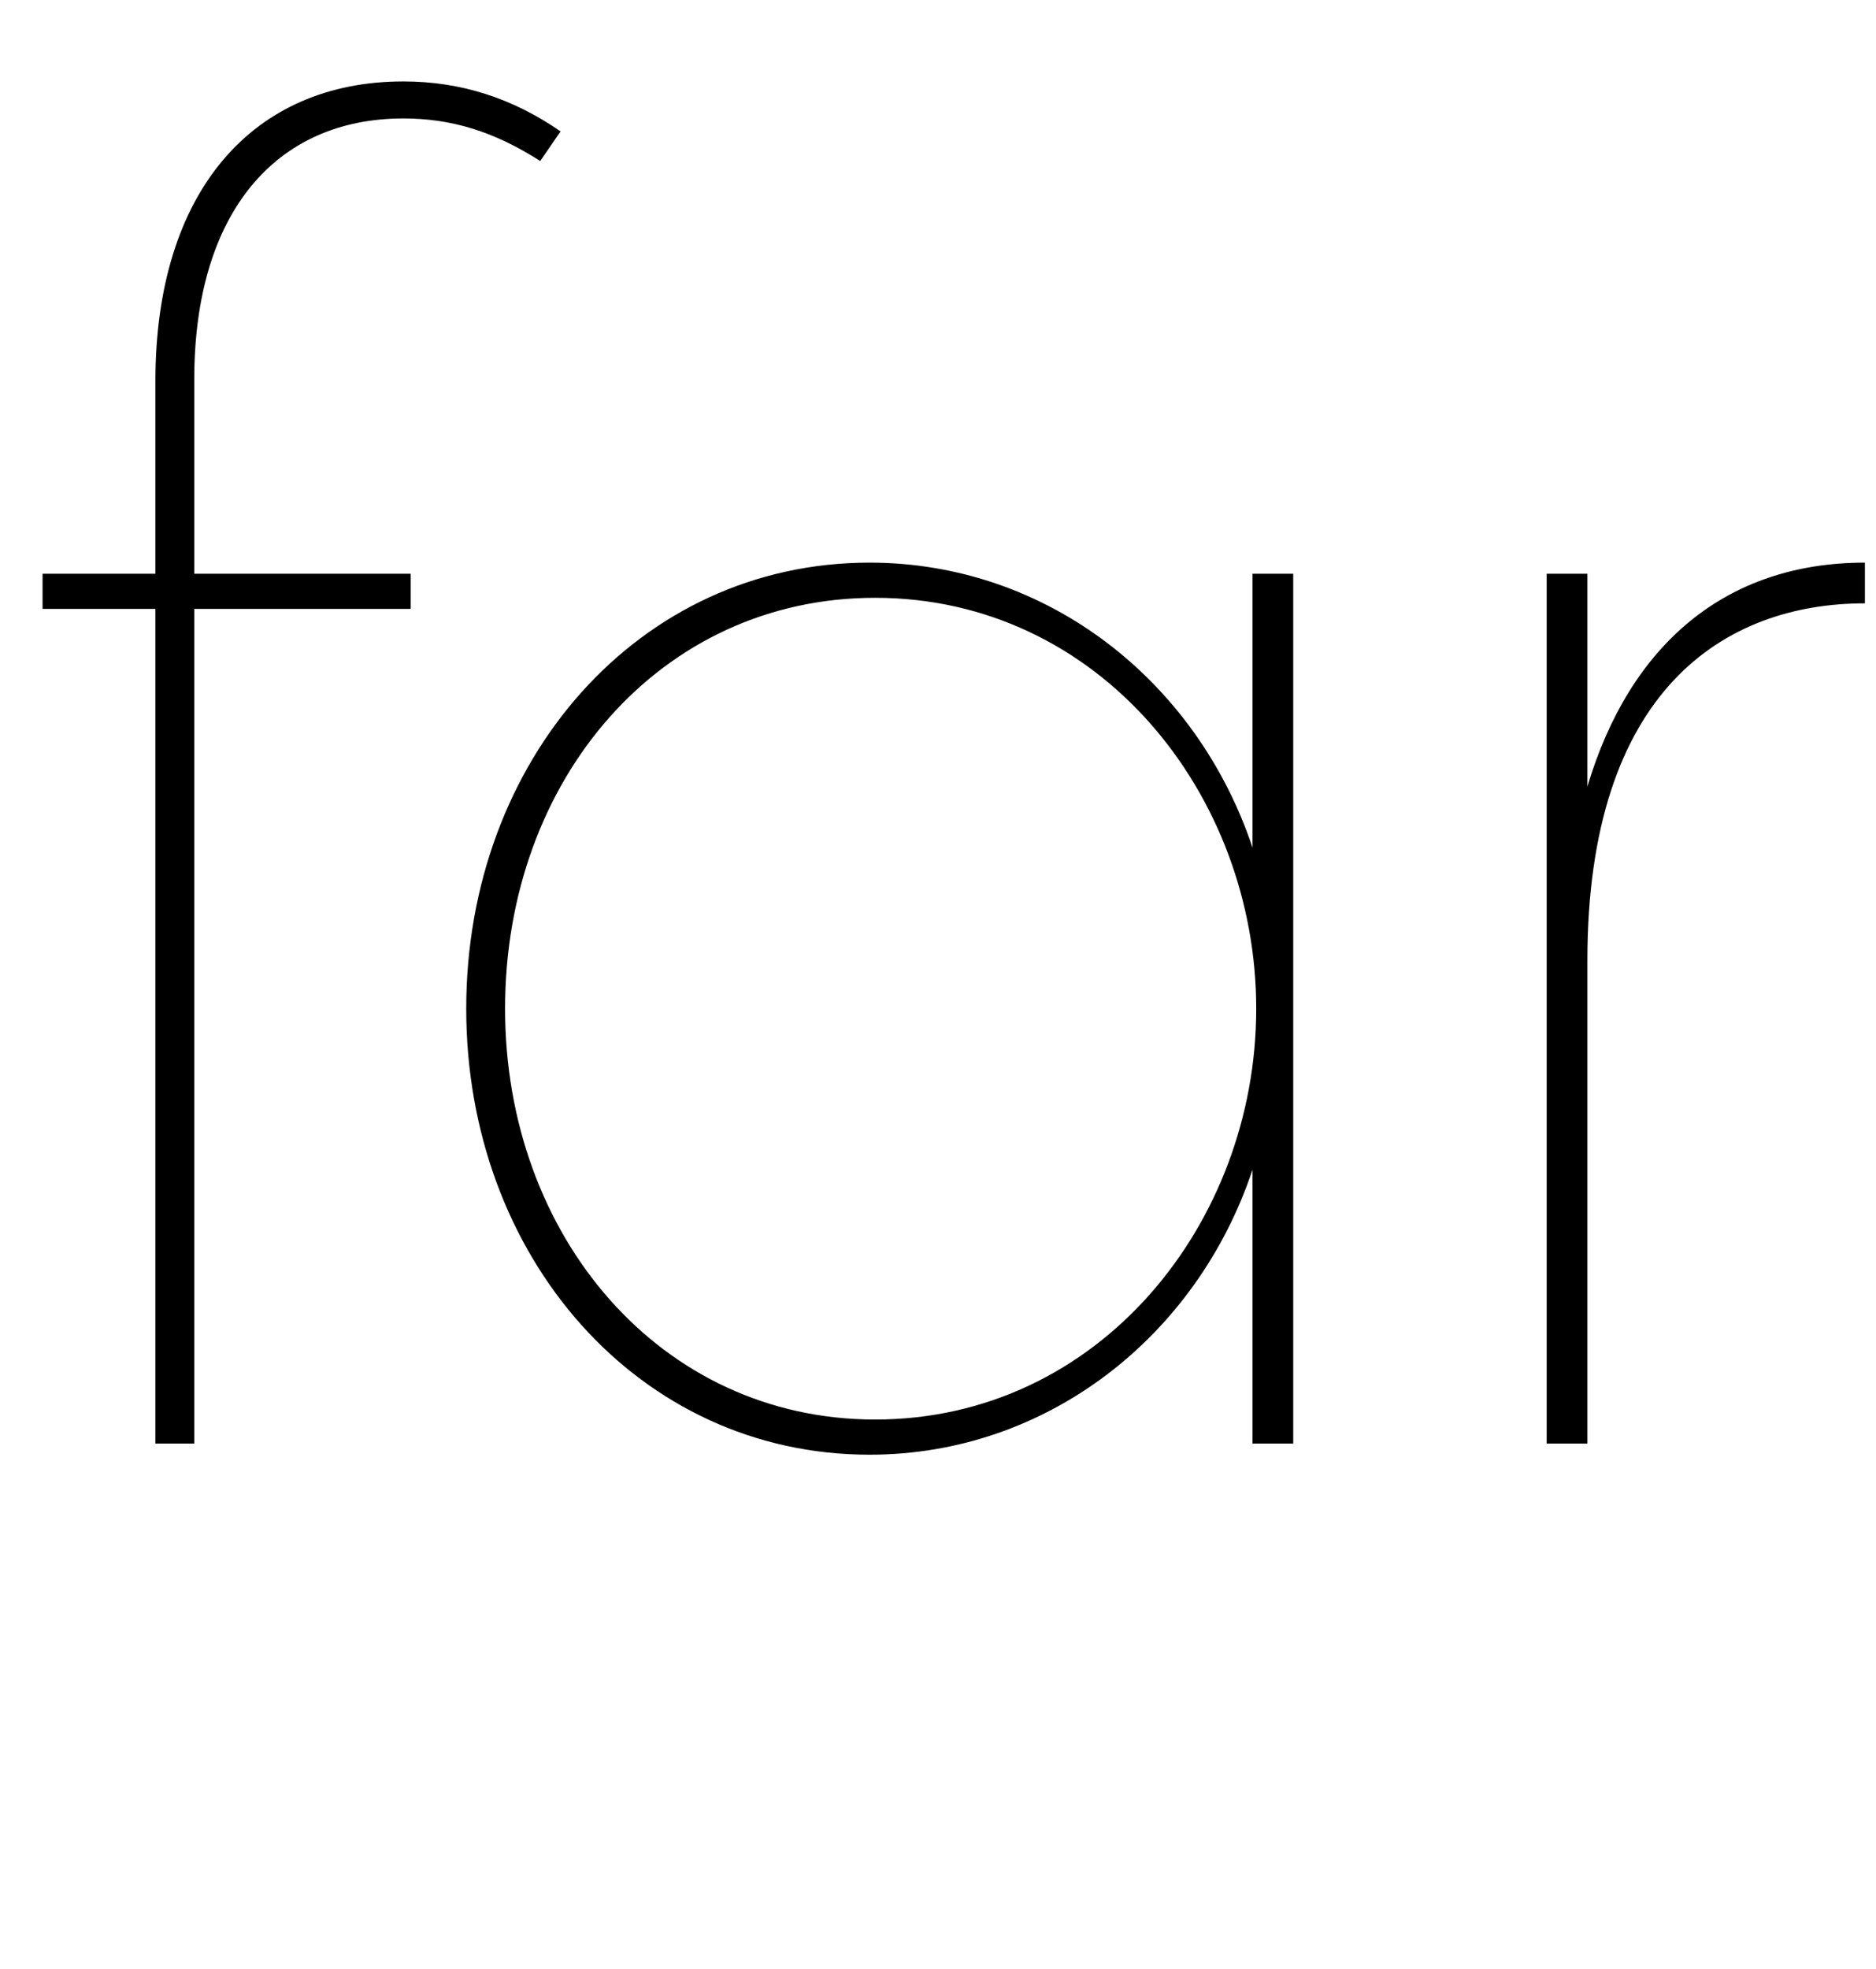 <svg width="1014" height="1064.002" xmlns="http://www.w3.org/2000/svg"><path d="M23 310.002v19h61v451h21v-451h117v-19H105v-105c0-90 44-141 113-141 26 0 49 7 74 23l11-16c-26-18-54-27-85-27-81 0-134 59-134 162v104zm447 476c96 0 177-64 207-154v148h22v-470h-22v148c-30-90-111-154-207-154-125 0-218 107-218 241s93 241 218 241zm-197-241c0-124 84-222 200-222 121 0 206 106 206 222s-85 222-206 222c-116 0-200-99-200-222zm563 235h22v-261c0-146 74-193 150-193v-22c-75 0-127 44-150 121v-115h-22zm0 0"/></svg>